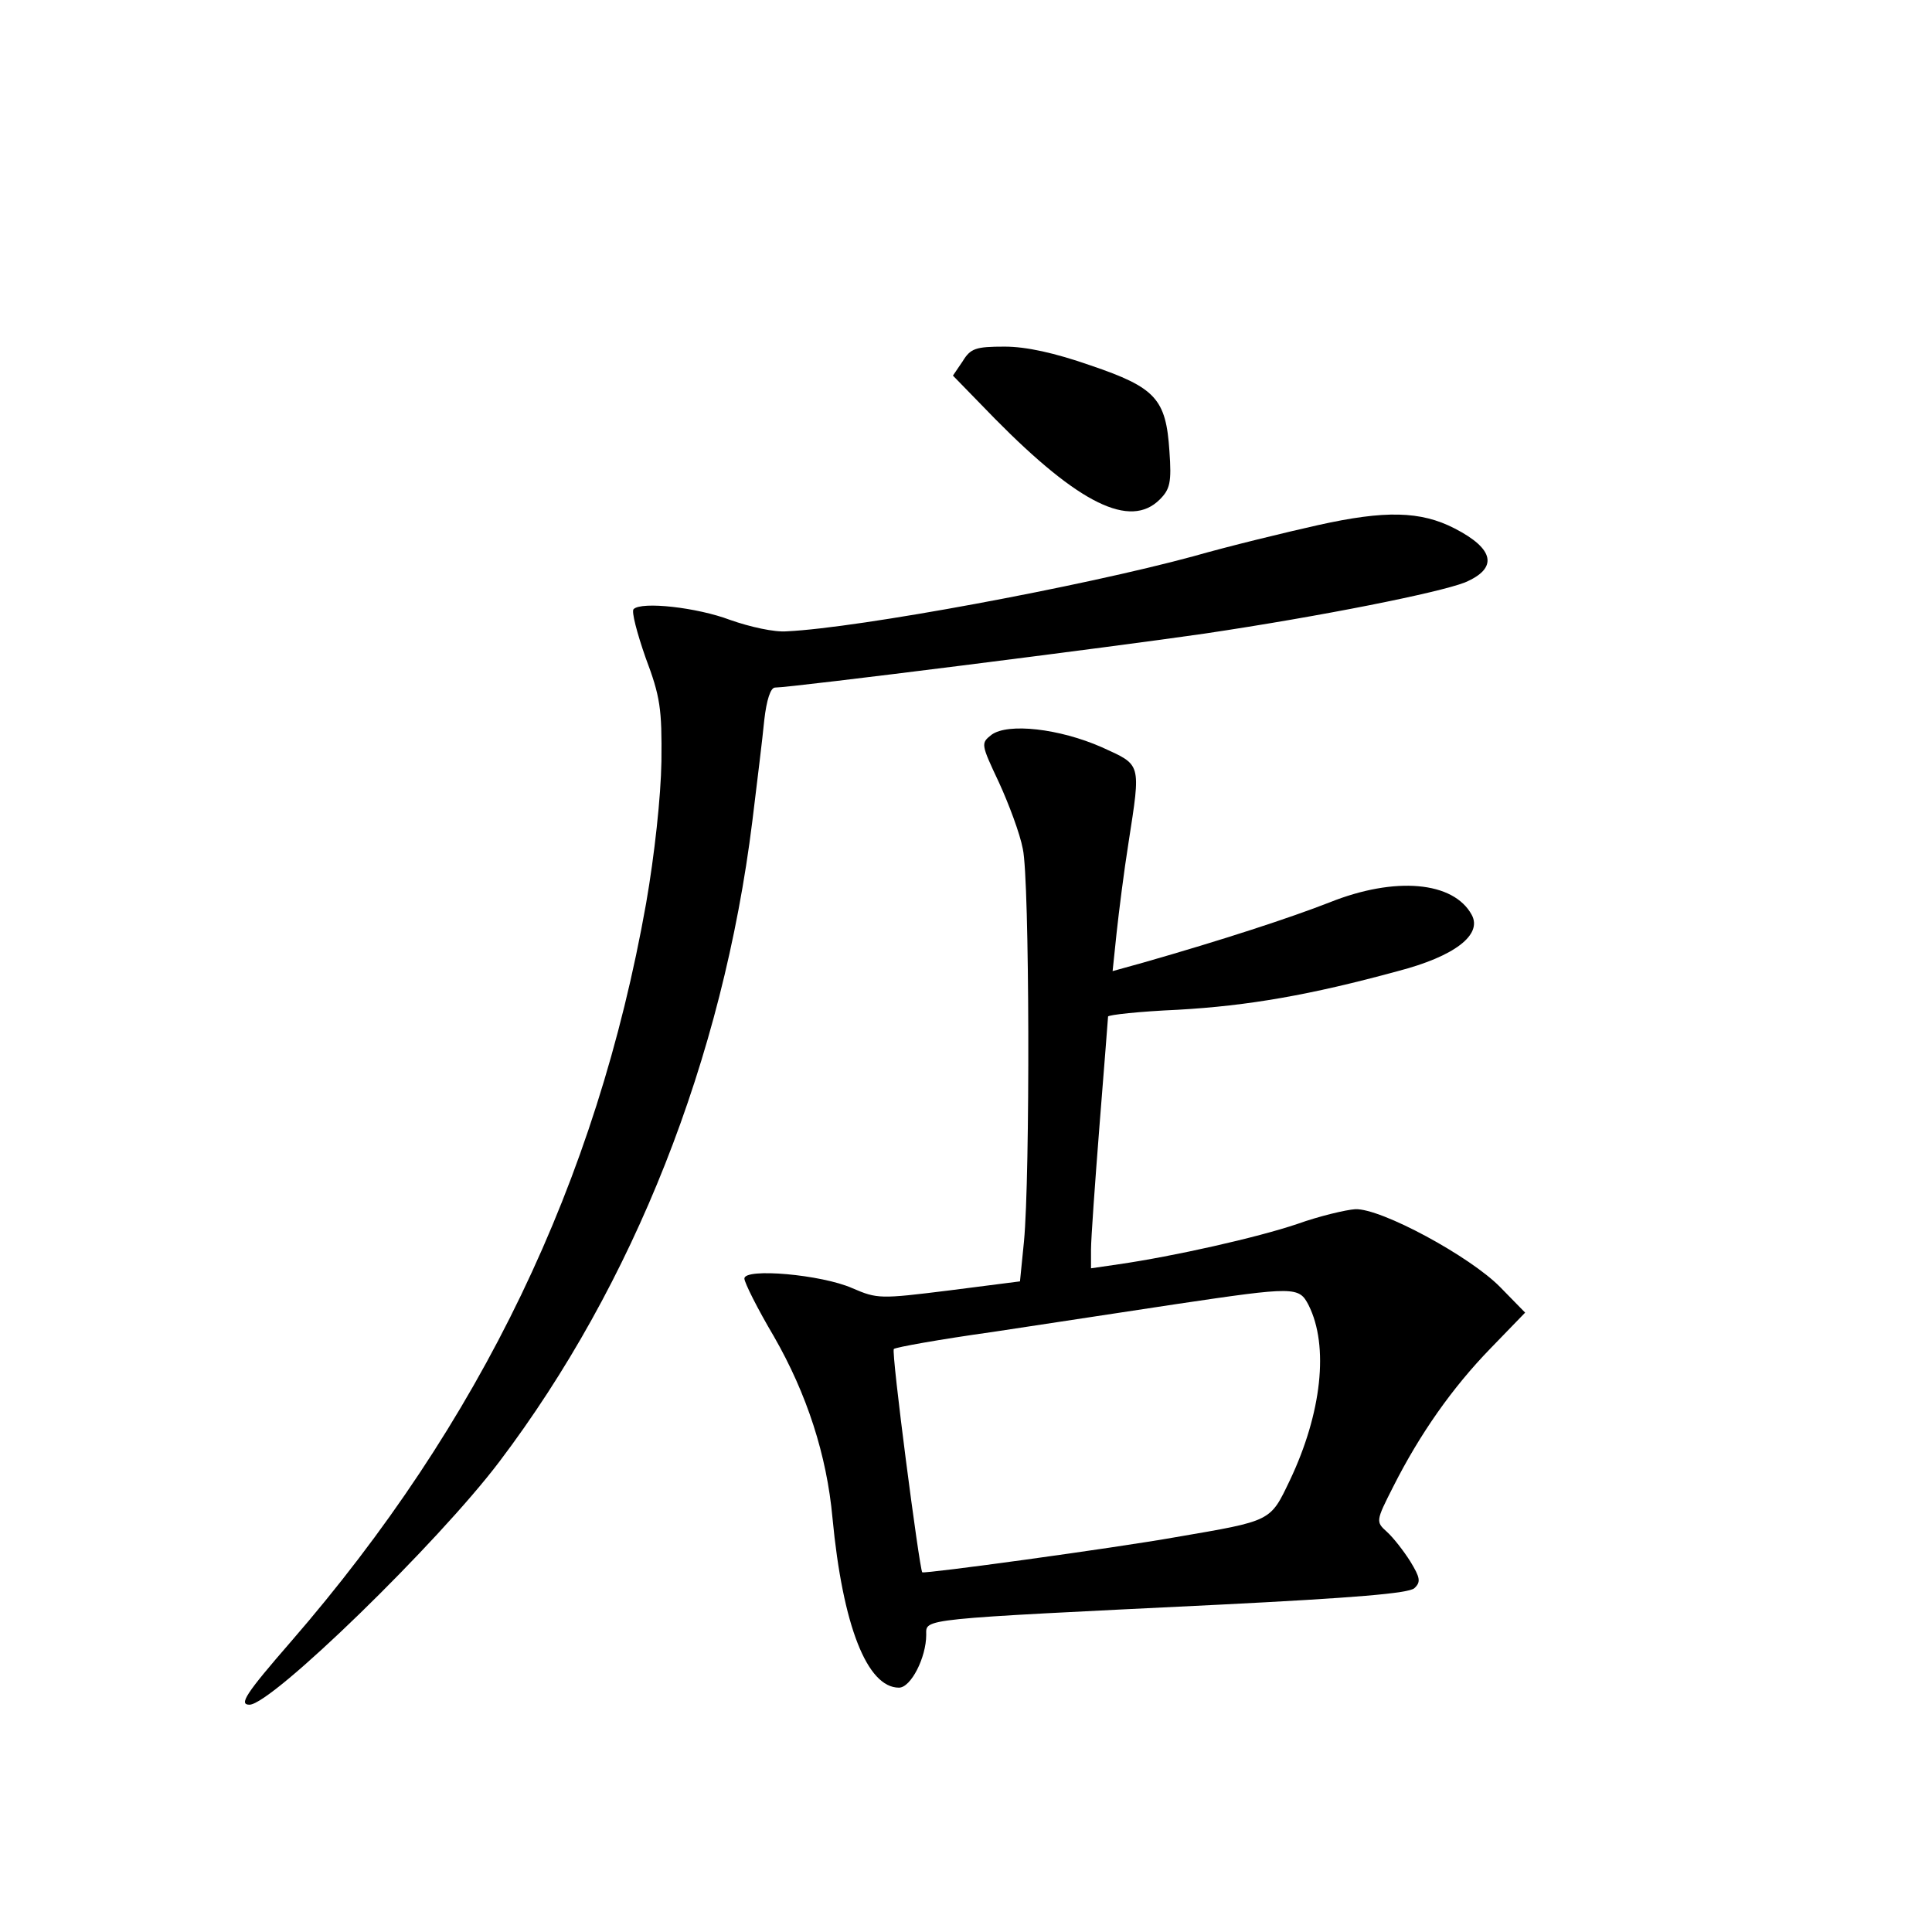 <?xml version="1.0" standalone="no"?>
<!DOCTYPE svg PUBLIC "-//W3C//DTD SVG 20010904//EN"
 "http://www.w3.org/TR/2001/REC-SVG-20010904/DTD/svg10.dtd">
<svg version="1.0" xmlns="http://www.w3.org/2000/svg"
 width="340pt" height="340pt" viewBox="0 0 340 340"
 preserveAspectRatio="xMidYMid meet">
<g transform="translate(0,340) scale(0.1,-0.1)"
fill="#000000" stroke="none">
<path d="M1694 2764 l-17 -25 74 -76 c148 -150 238 -194 290 -142 18 18 21 30
17 85 -6 92 -24 112 -139 151 -63 22 -113 33 -151 33 -51 0 -60 -3 -74 -26z"/>
<path d="M2320 2476 c-58 -13 -157 -37 -220 -55 -195 -53 -588 -126 -715 -132
-22 -2 -66 8 -100 20 -58 22 -156 33 -170 19 -4 -4 6 -42 21 -85 26 -69 29
-90 28 -183 -1 -62 -12 -164 -27 -250 -87 -490 -291 -914 -625 -1299 -80 -92
-92 -111 -73 -111 39 0 332 285 440 428 236 312 393 708 445 1127 8 66 18 146
21 178 4 35 11 57 19 57 29 0 598 72 756 95 208 31 412 72 458 90 59 25 52 59
-18 95 -60 31 -123 32 -240 6z"/>
<path d="M1745 2107 c-19 -15 -19 -16 13 -84 17 -37 37 -90 42 -117 12 -53 13
-577 2 -691 l-7 -70 -125 -16 c-121 -15 -126 -15 -170 4 -54 24 -190 36 -190
17 0 -7 23 -53 52 -102 58 -101 93 -209 103 -319 18 -190 61 -299 117 -299 21
0 48 53 48 93 0 29 -17 27 515 53 239 12 334 20 344 29 12 11 10 19 -7 47 -12
19 -30 42 -41 52 -20 18 -20 19 11 80 47 93 104 174 171 243 l61 63 -44 45
c-53 54 -210 139 -255 137 -16 -1 -63 -12 -102 -26 -71 -24 -218 -57 -315 -71
l-48 -7 0 33 c0 19 7 117 15 219 8 102 15 188 15 191 0 3 55 9 123 12 124 7
233 26 387 68 100 26 149 64 130 99 -32 59 -135 68 -250 22 -69 -27 -188 -66
-328 -106 l-54 -15 7 67 c4 37 13 109 21 159 22 142 23 136 -47 168 -75 33
-165 43 -194 22z m558 -1004 c36 -72 23 -190 -33 -308 -35 -73 -31 -71 -200
-100 -113 -20 -443 -65 -447 -62 -5 6 -55 389 -50 393 3 3 81 17 174 30 92 14
238 36 323 49 209 31 216 31 233 -2z"/>
</g>
</svg>

